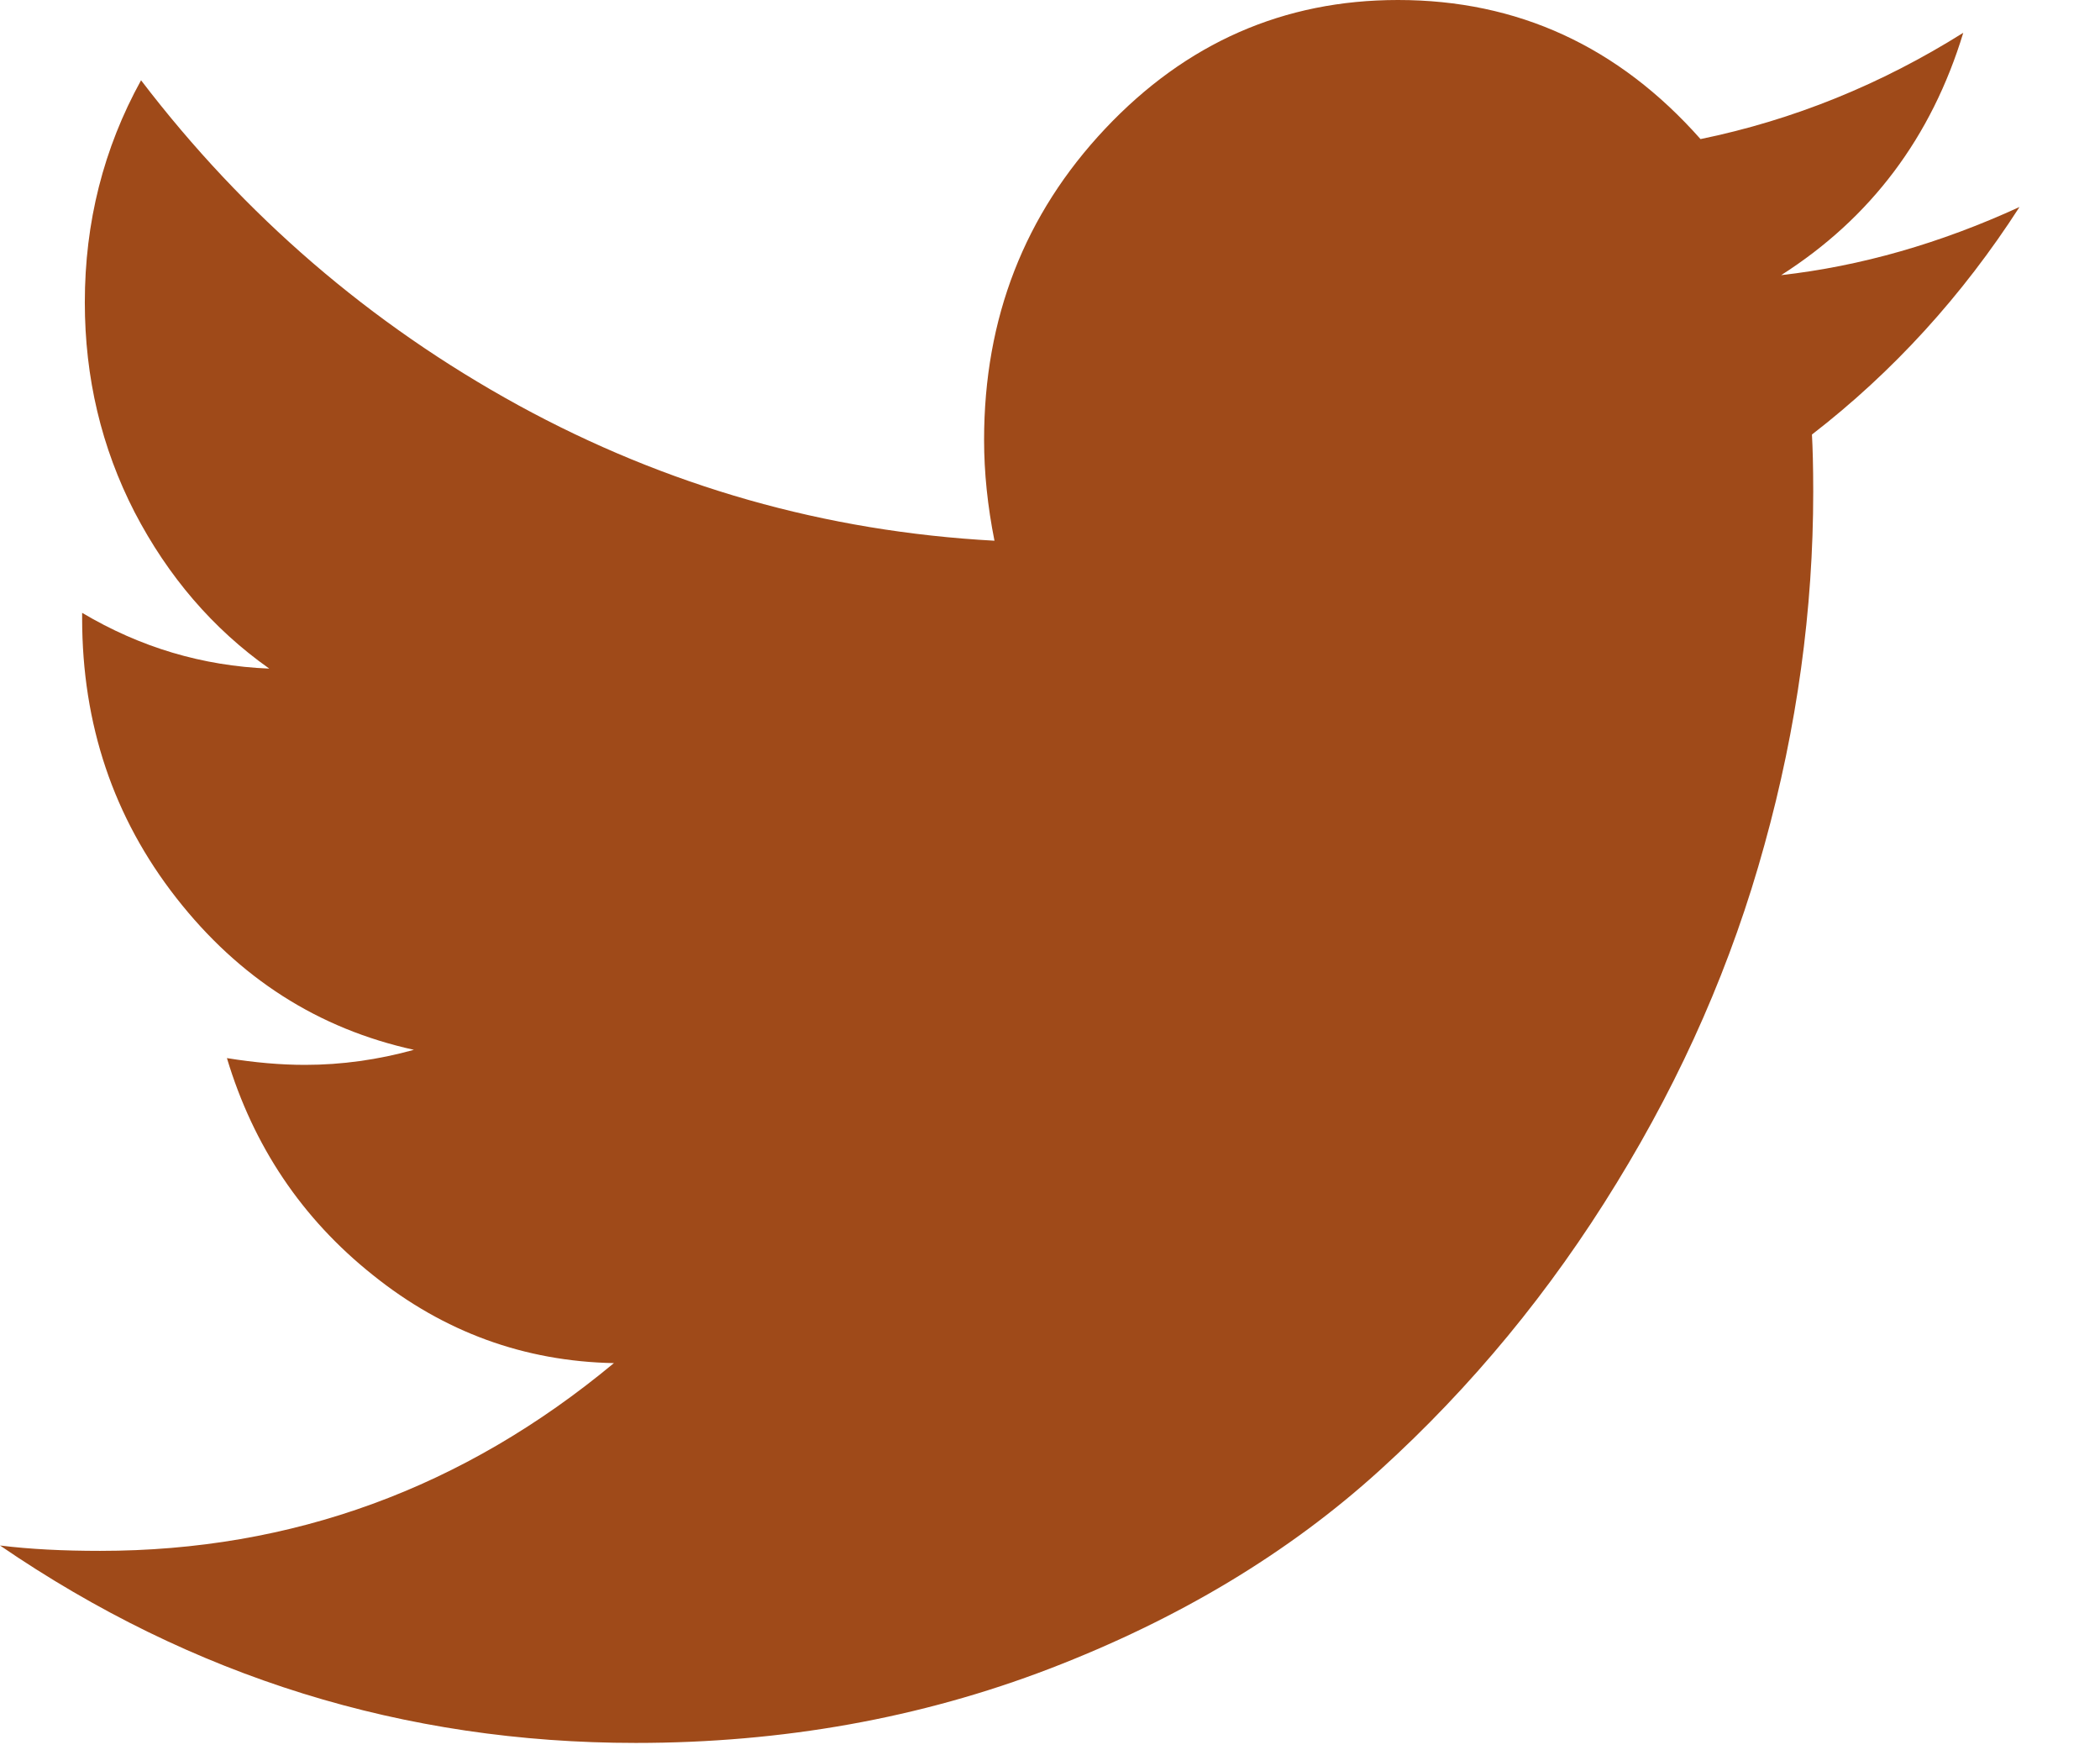 <svg width="18" height="15" viewBox="0 0 18 15" fill="none" xmlns="http://www.w3.org/2000/svg">
<path fill-rule="evenodd" clip-rule="evenodd" d="M17.31 1.774C16.82 2.535 16.226 3.187 15.531 3.724C15.537 3.832 15.542 3.996 15.542 4.214C15.542 5.224 15.403 6.235 15.124 7.24C14.847 8.249 14.424 9.216 13.856 10.14C13.289 11.067 12.613 11.886 11.83 12.597C11.046 13.31 10.102 13.876 8.996 14.301C7.891 14.725 6.708 14.937 5.449 14.937C3.464 14.937 1.648 14.373 0 13.245C0.258 13.277 0.543 13.291 0.858 13.291C2.505 13.291 3.972 12.754 5.262 11.682C4.494 11.667 3.805 11.416 3.197 10.928C2.588 10.443 2.172 9.823 1.945 9.068C2.186 9.107 2.409 9.126 2.614 9.126C2.929 9.126 3.241 9.082 3.548 8.997C2.728 8.817 2.049 8.383 1.511 7.695C0.973 7.007 0.704 6.209 0.704 5.297V5.252C1.202 5.548 1.735 5.707 2.308 5.73C1.824 5.388 1.44 4.94 1.153 4.388C0.869 3.835 0.727 3.236 0.727 2.591C0.727 1.906 0.887 1.272 1.209 0.688C2.094 1.847 3.172 2.776 4.443 3.473C5.714 4.168 7.074 4.555 8.524 4.634C8.465 4.337 8.435 4.05 8.435 3.769C8.435 2.727 8.781 1.838 9.473 1.103C10.166 0.368 11.002 0 11.983 0C13.008 0 13.872 0.397 14.576 1.192C15.373 1.028 16.124 0.723 16.828 0.281C16.556 1.175 16.036 1.868 15.267 2.358C15.949 2.281 16.63 2.086 17.31 1.774Z" fill="#9F4A19"/>
</svg>
